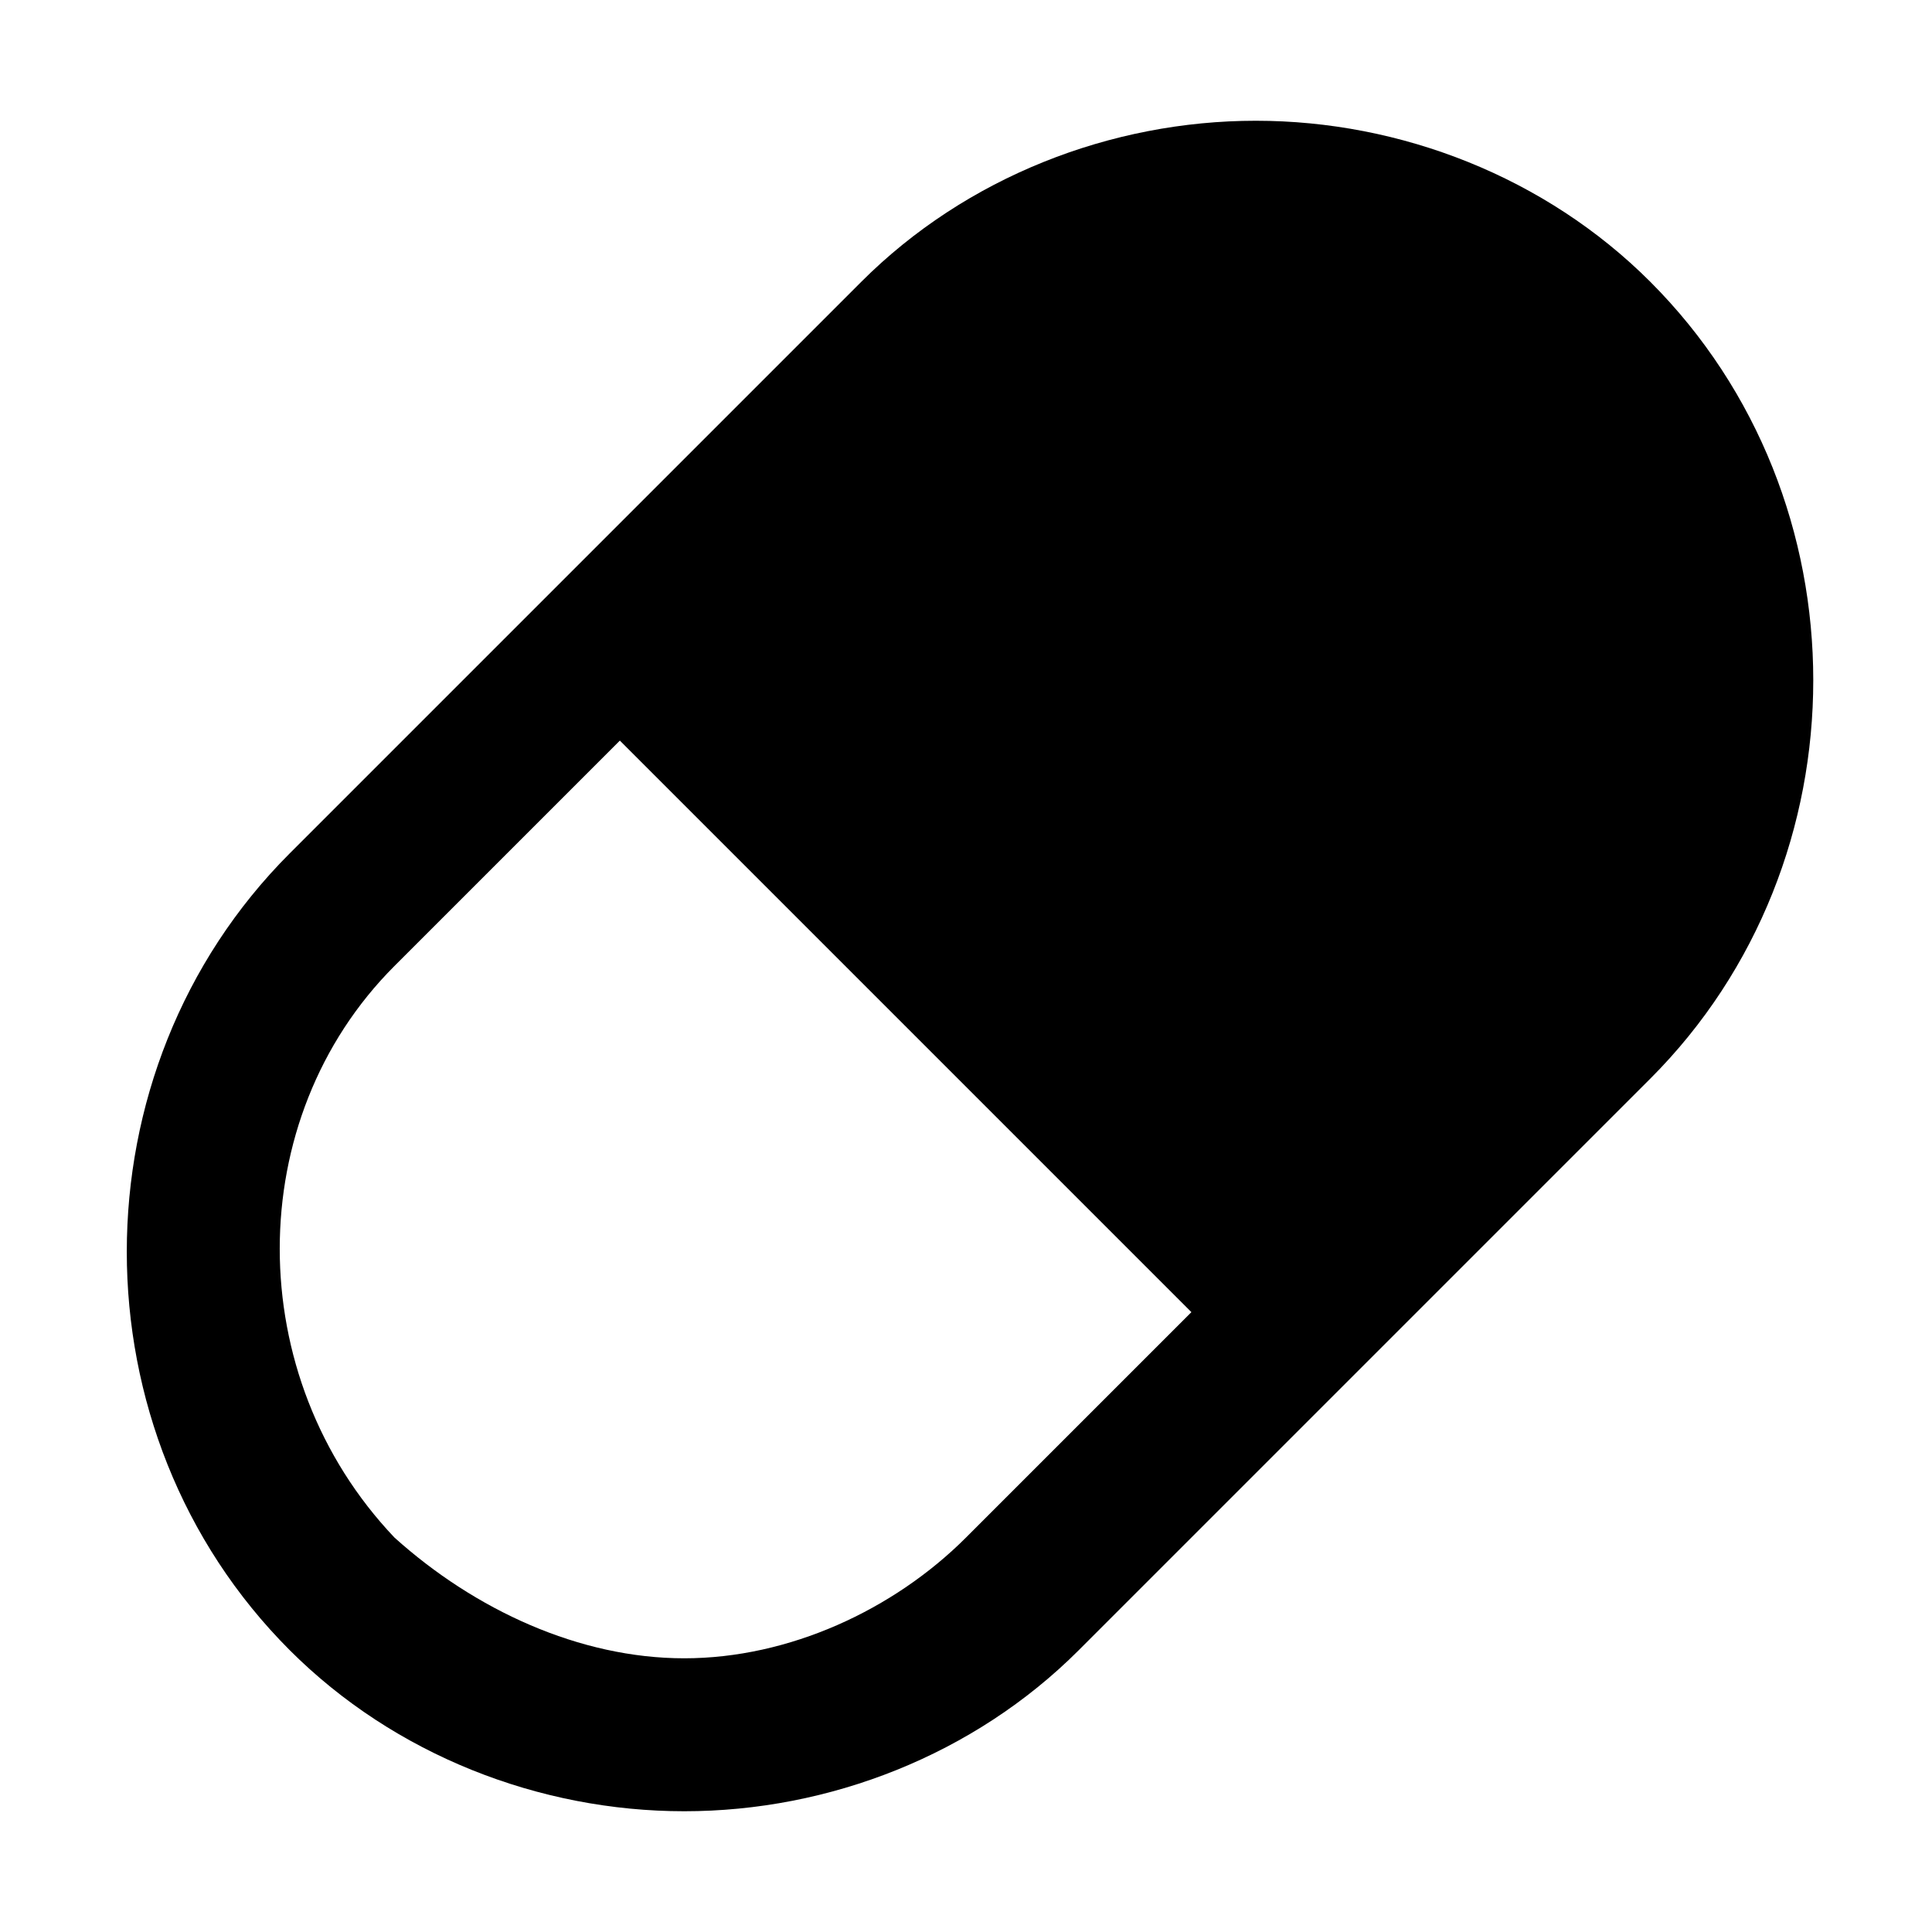 <svg id="nc_icon" version="1.1" xmlns="http://www.w3.org/2000/svg" xmlns:xlink="http://www.w3.org/1999/xlink" x="0px" y="0px" viewBox="0 0 24 24" xml:space="preserve" ><g class="nc-icon-wrapper" fill="currentColor"><path fill="currentColor" d="M20.5,3.5c-1.3-1.3-3.1-2-4.9-2s-3.6,0.7-4.9,2l-7.1,7.1c-2.7,2.7-2.7,7.2,0,9.9c1.3,1.3,3.1,2,4.9,2 s3.6-0.7,4.9-2l7.1-7.1C23.2,10.7,23.2,6.2,20.5,3.5z M12,19.1c-0.9,0.9-2.2,1.5-3.5,1.5S5.9,20,4.9,19.1C3,17.1,3,13.9,4.9,12 l2.8-2.8l7.1,7.1L12,19.1z"></path></g></svg>